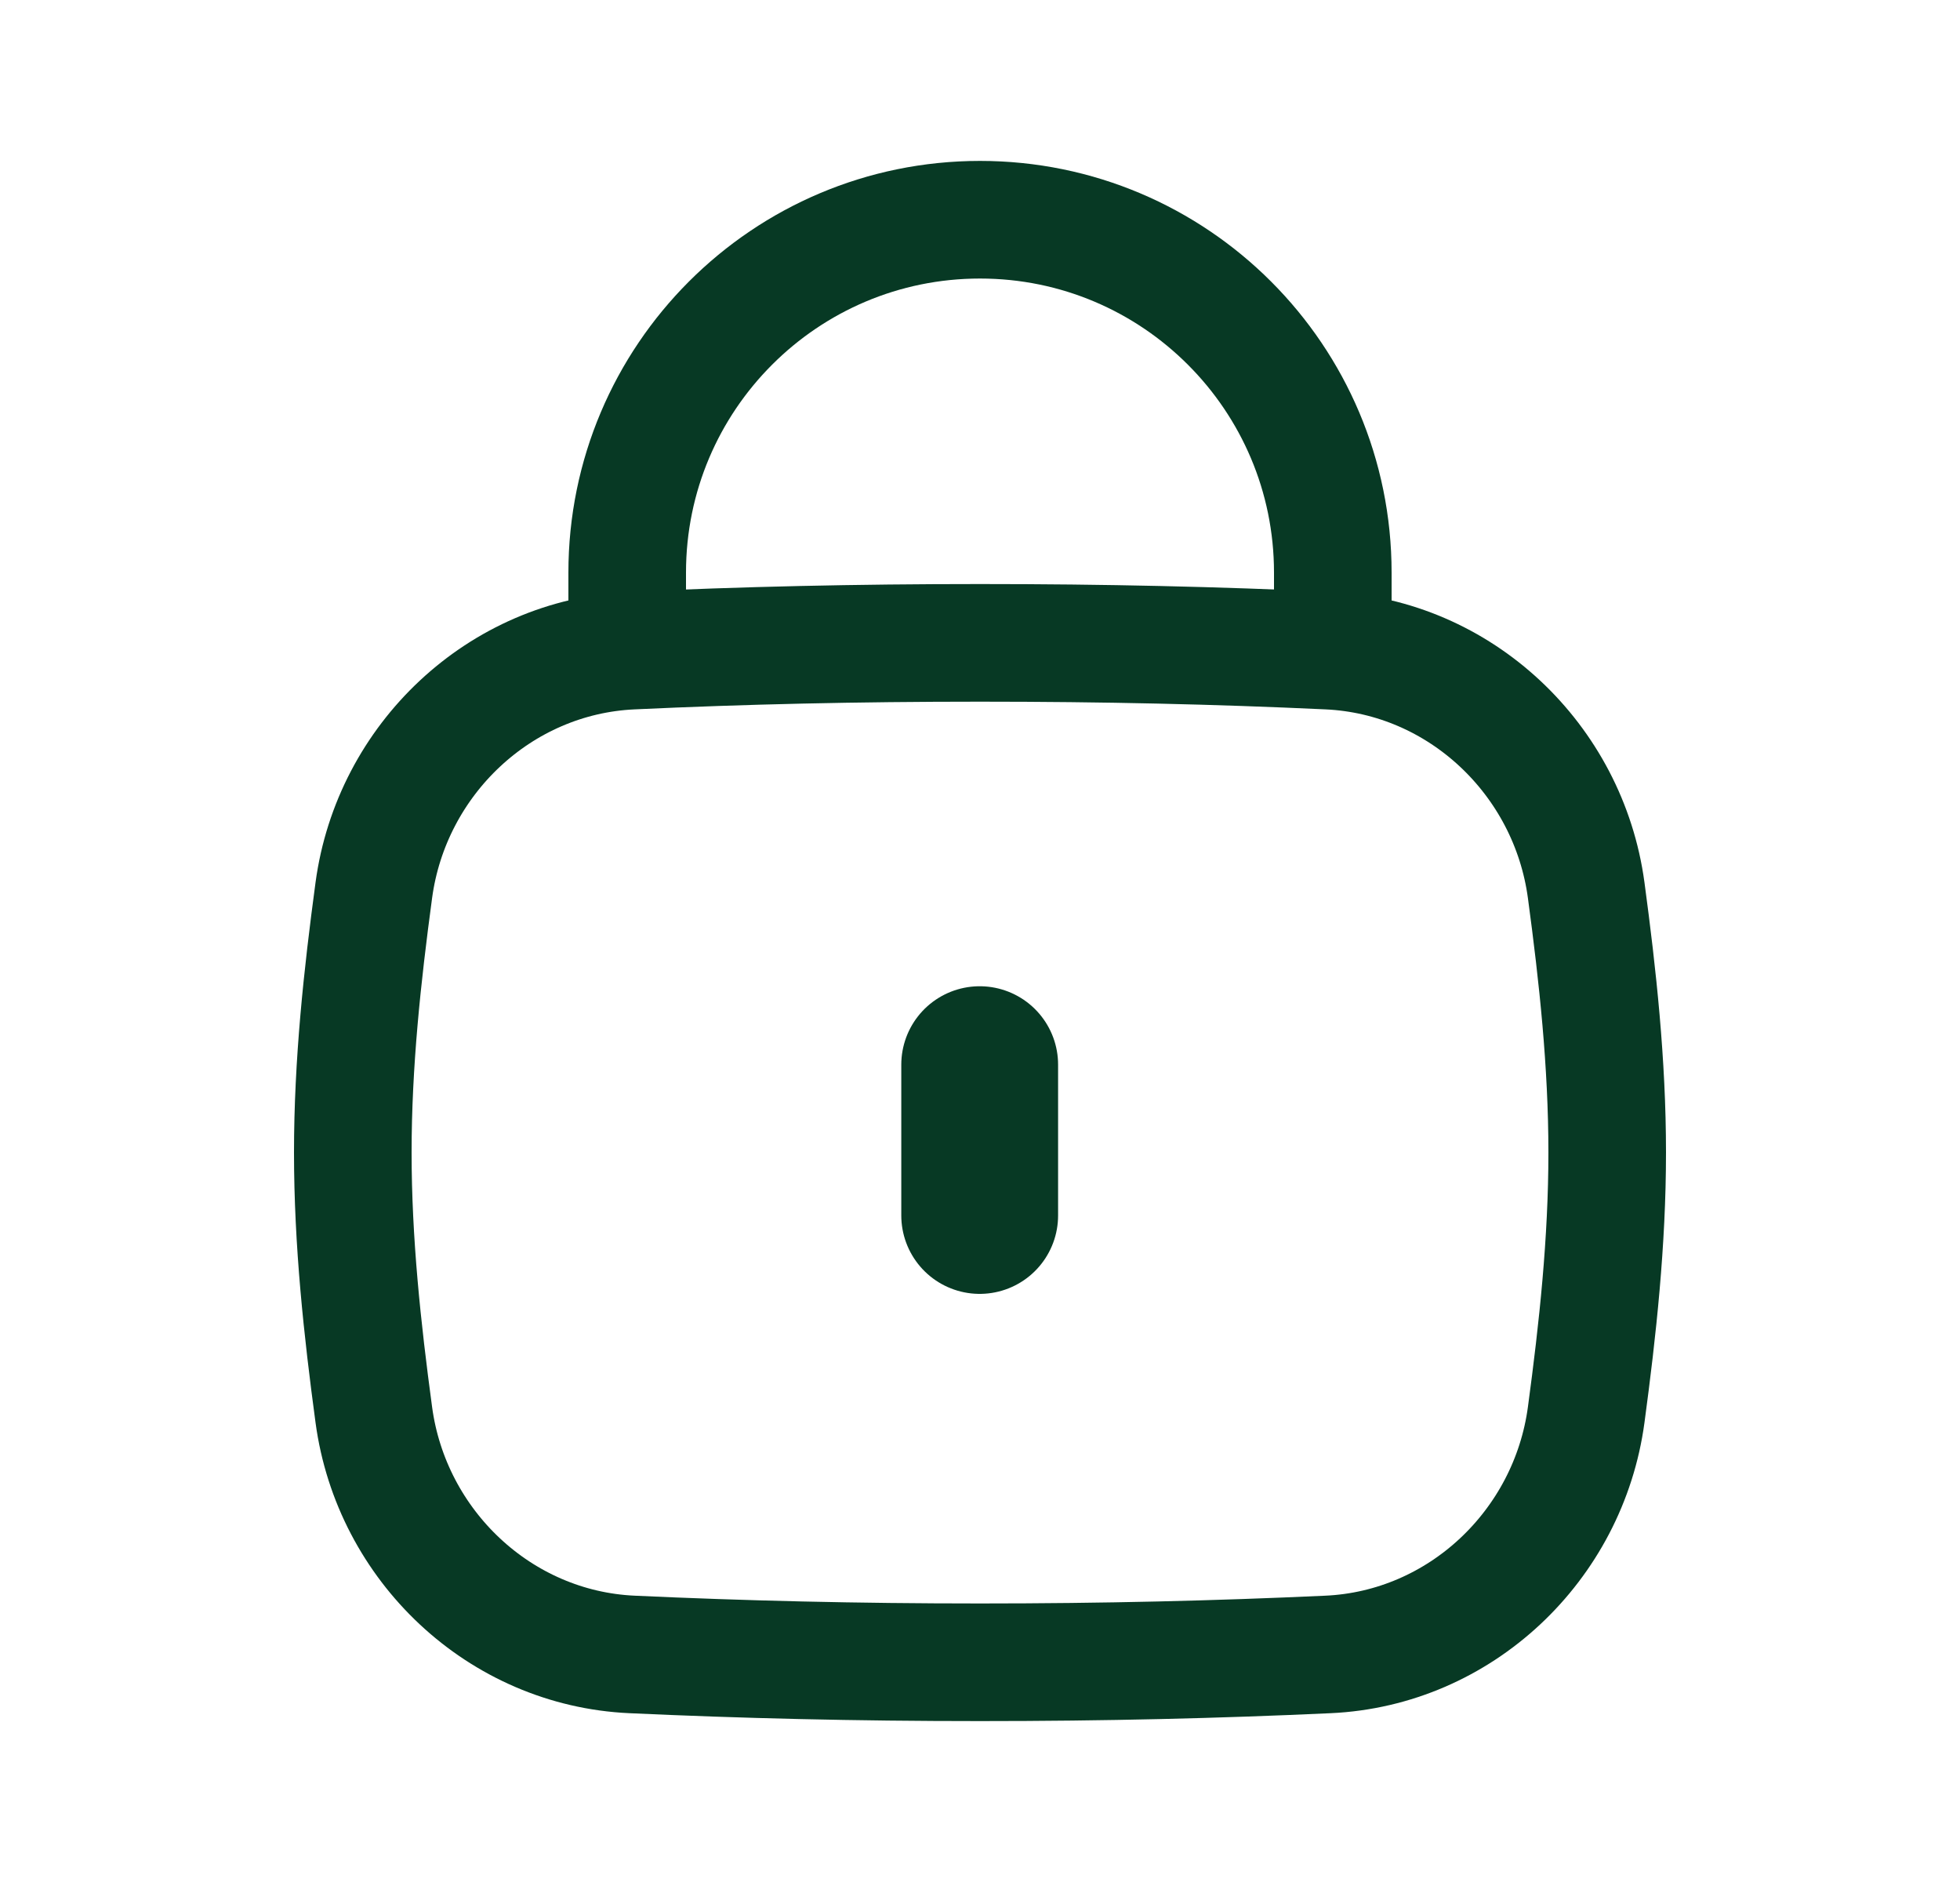 <svg width="25" height="24" viewBox="0 0 25 24" fill="none" xmlns="http://www.w3.org/2000/svg">
<path d="M4.768 18.042C4.993 19.712 6.376 21.021 8.06 21.098C9.476 21.163 10.915 21.198 12.5 21.198C14.085 21.198 15.524 21.163 16.94 21.098C18.624 21.021 20.007 19.712 20.232 18.042C20.379 16.952 20.5 15.835 20.5 14.697C20.5 13.56 20.379 12.443 20.232 11.353C20.007 9.683 18.624 8.374 16.94 8.297C15.524 8.231 14.085 8.198 12.5 8.198C10.915 8.198 9.476 8.231 8.06 8.297C6.376 8.374 4.993 9.683 4.768 11.353C4.621 12.443 4.5 13.56 4.5 14.697C4.5 15.835 4.621 16.952 4.768 18.042Z" stroke="#073924" stroke-width="1.5"/>
<path d="M8 7.802V7.302C8 4.817 10.015 2.802 12.5 2.802C14.985 2.802 17 4.817 17 7.302V7.802" stroke="#073924" stroke-width="1.5" stroke-linecap="round" stroke-linejoin="round"/>
<path d="M12.496 15.5V13.577" stroke="#073924" stroke-width="2" stroke-linecap="round" stroke-linejoin="round"/>
</svg>
